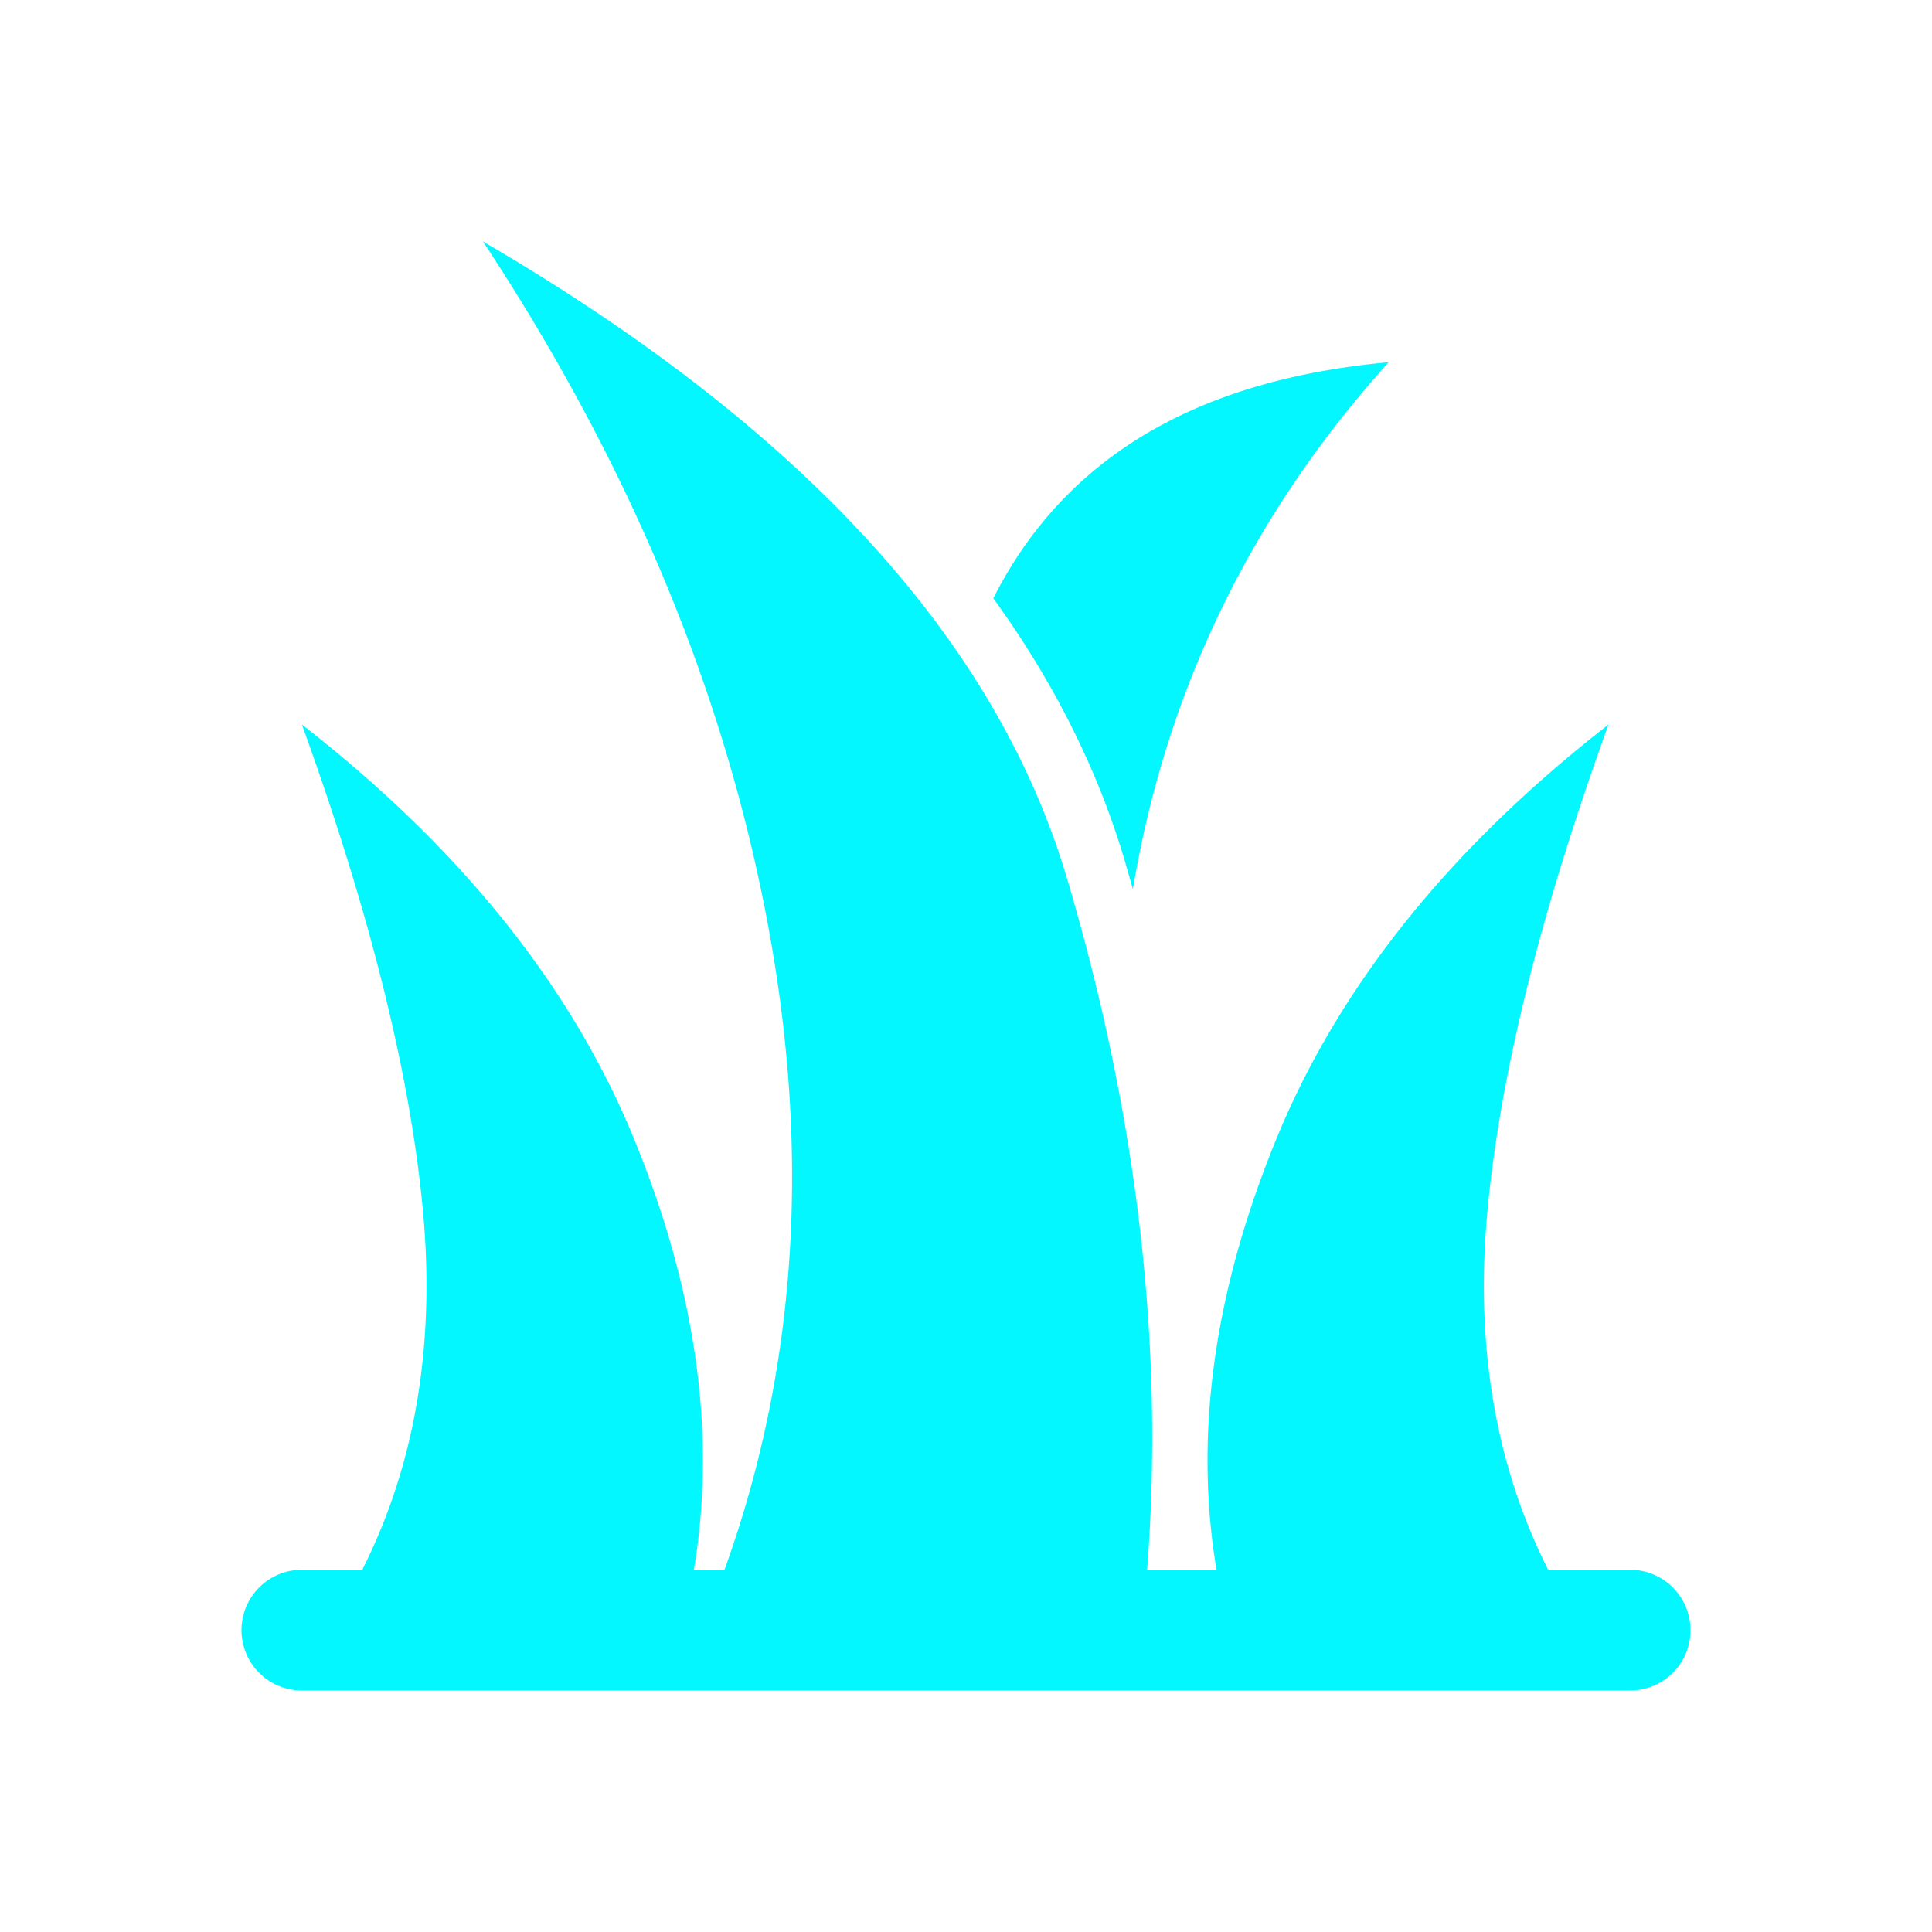 <svg t="1688000826540" class="icon" viewBox="0 0 1024 1024" version="1.1" xmlns="http://www.w3.org/2000/svg" p-id="2229"
     width="64" height="64">
    <path d="M256 128c168.768 98.464 271.904 210.88 309.44 337.28C602.976 591.584 617.152 713.824 608 832h36.768c-11.968-71.488-1.376-147.648 31.776-228.48s91.84-154.016 176-219.52c-35.744 98.688-57.088 184-64 256-6.944 72 3.744 136 32 192H864a32 32 0 0 1 0 64H160a32 32 0 0 1 0-64h32c28.256-56 38.912-120 32-192-6.912-72-28.256-157.312-64-256 84.16 65.504 142.848 138.688 176 219.52 33.152 80.832 43.744 156.992 31.776 228.48H384c38.304-106.144 45.888-220.64 22.72-343.488C383.584 365.632 333.344 245.44 256 128z m480 64c-72.768 80.832-117.952 173.952-135.552 279.296l-4.32-15.168c-14.304-48.128-37.44-94.496-69.664-139.008C563.904 243.008 633.728 201.28 736 192z"
          fill="#02f8fe" p-id="2230"></path>
</svg>
